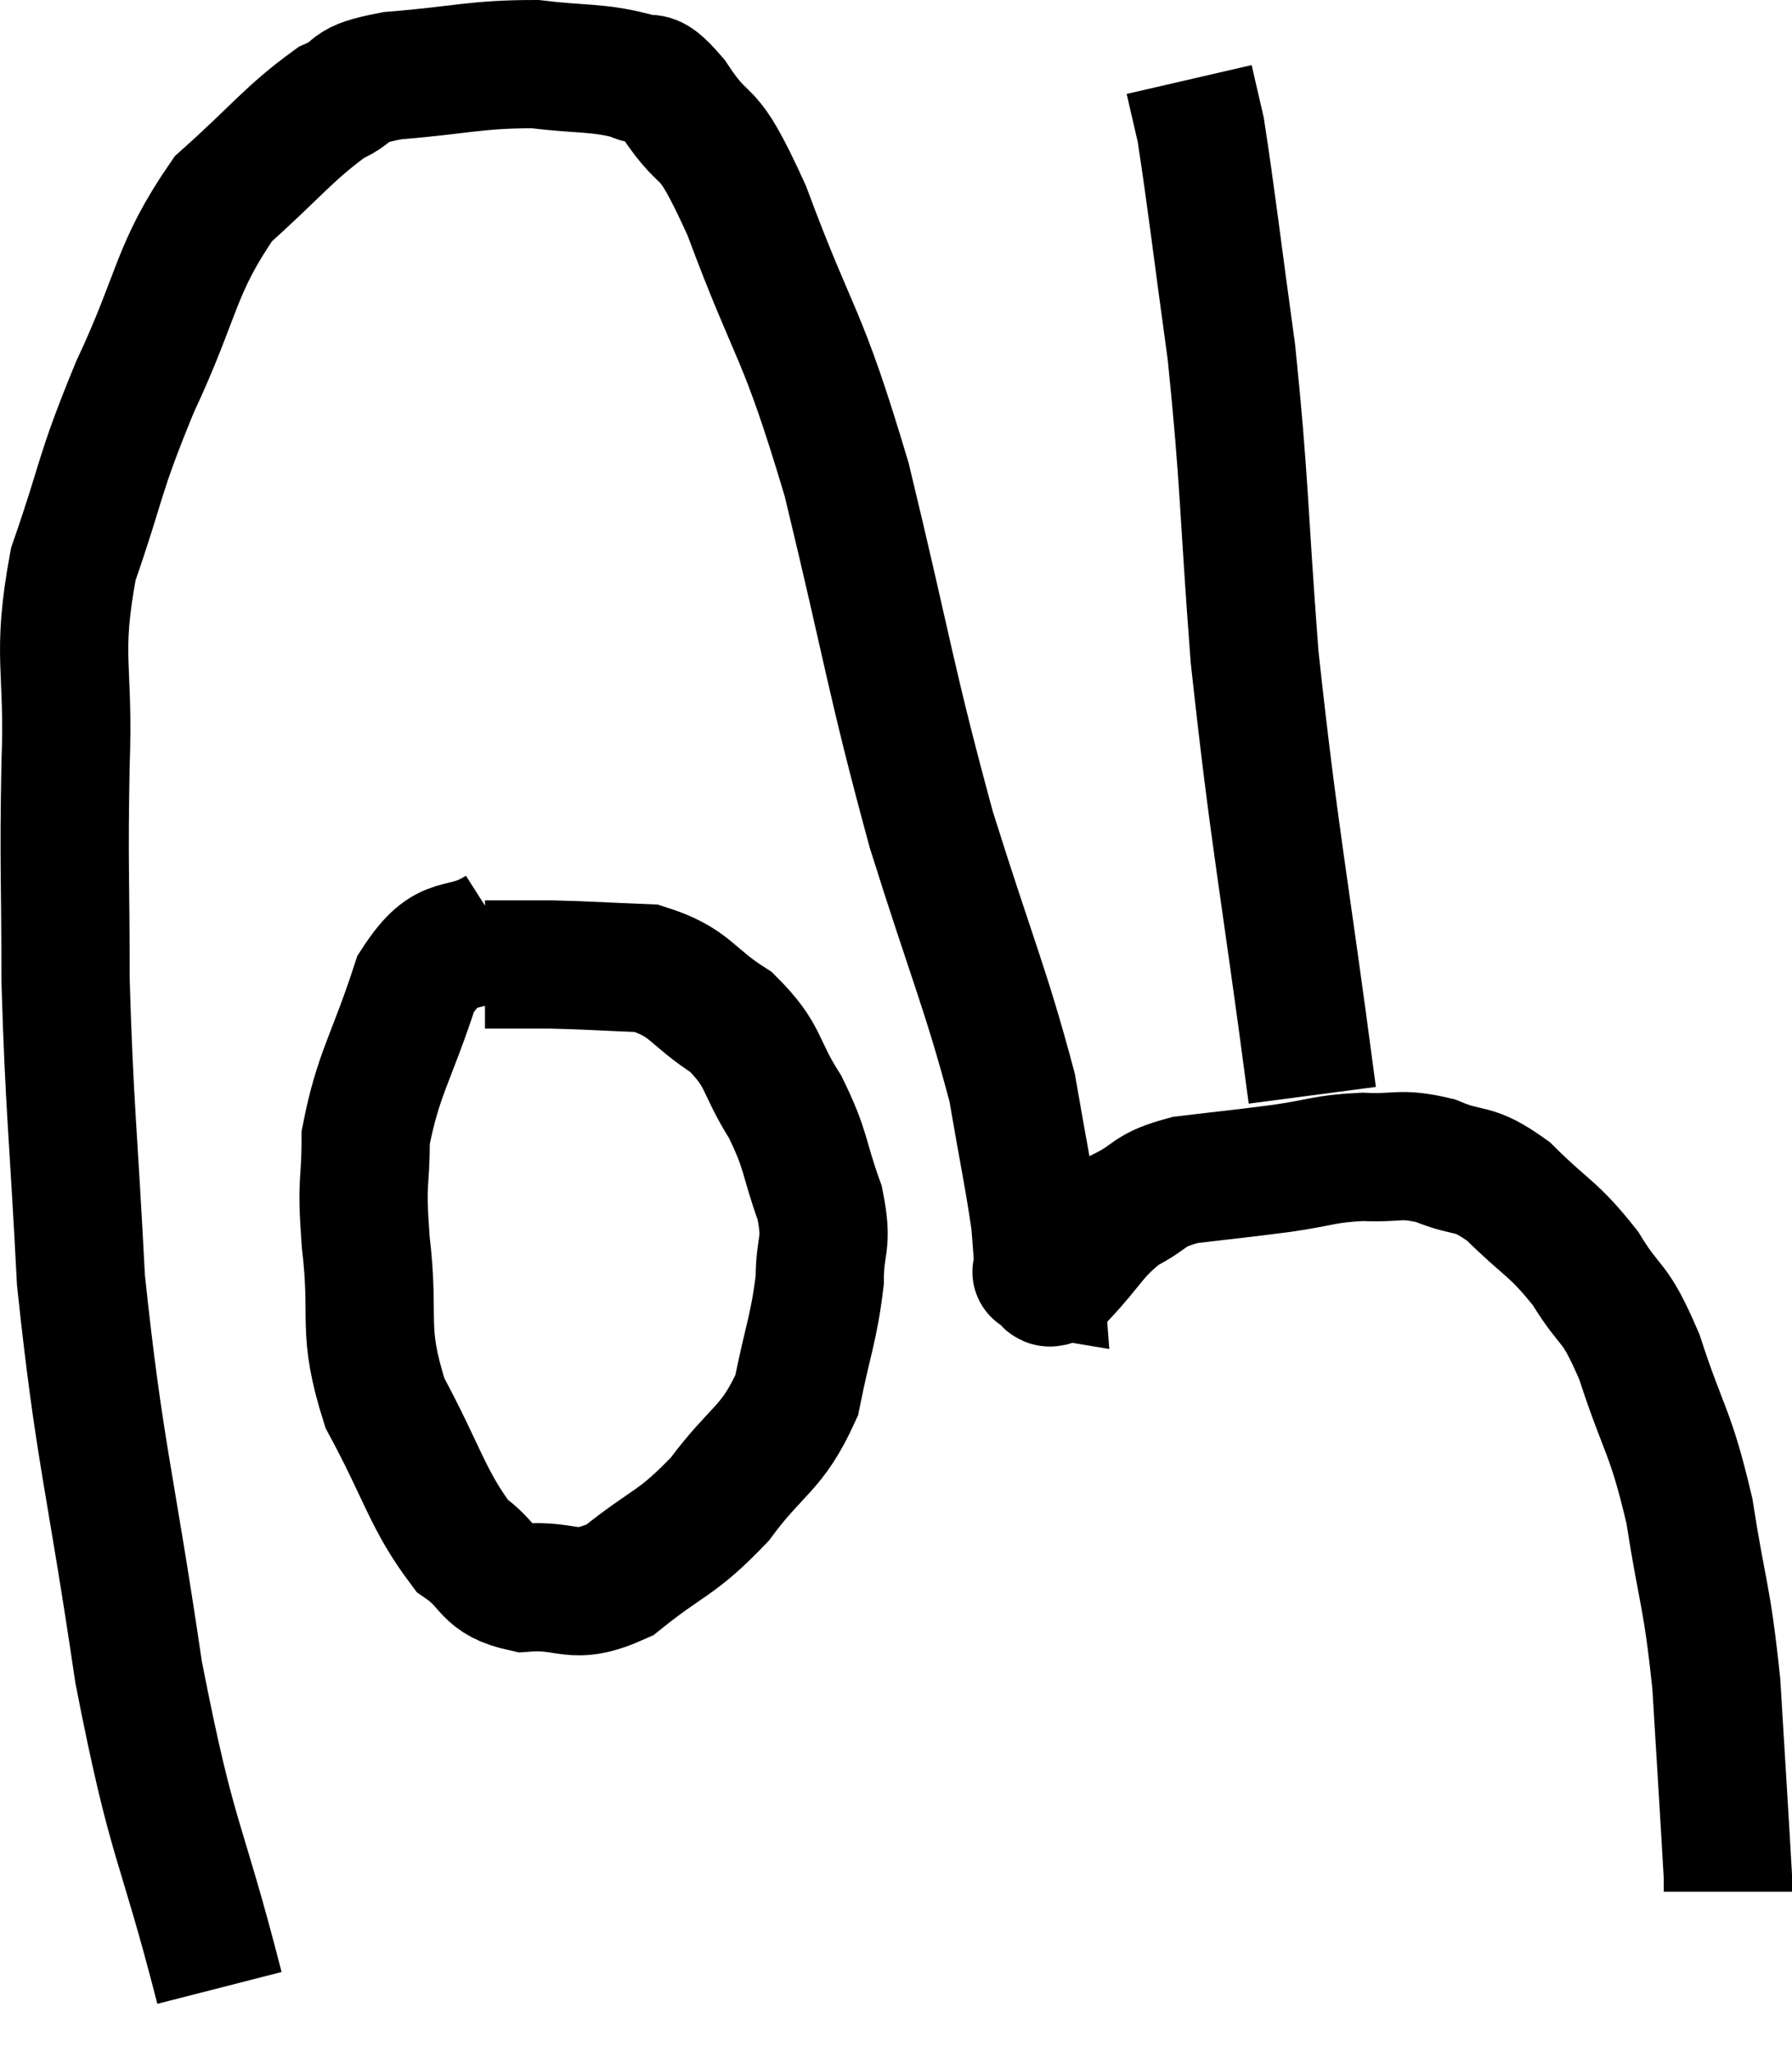 <svg xmlns="http://www.w3.org/2000/svg" viewBox="5.638 12.26 27.942 32" width="27.942" height="32"><path d="M 9.06 43.26 C 8.43 40.8, 8.34 41.1, 7.8 38.34 C 7.35 35.28, 7.185 34.92, 6.9 32.22 C 6.78 29.88, 6.72 29.55, 6.66 27.54 C 6.66 25.86, 6.63 25.8, 6.66 24.18 C 6.72 22.62, 6.51 22.53, 6.78 21.06 C 7.26 19.68, 7.155 19.725, 7.74 18.3 C 8.43 16.83, 8.355 16.47, 9.12 15.36 C 9.96 14.61, 10.14 14.34, 10.8 13.86 C 11.28 13.65, 10.965 13.59, 11.76 13.44 C 12.87 13.35, 13.05 13.26, 13.98 13.26 C 14.73 13.35, 14.94 13.305, 15.48 13.44 C 15.81 13.62, 15.69 13.275, 16.14 13.8 C 16.71 14.67, 16.605 14.055, 17.28 15.54 C 18.06 17.64, 18.12 17.325, 18.84 19.74 C 19.5 22.47, 19.515 22.83, 20.16 25.2 C 20.79 27.21, 21.015 27.69, 21.42 29.22 C 21.6 30.27, 21.675 30.6, 21.78 31.32 C 21.81 31.71, 21.825 31.905, 21.84 32.1 C 21.84 32.1, 21.75 32.085, 21.84 32.1 C 22.02 32.13, 21.87 32.4, 22.2 32.16 C 22.68 31.65, 22.68 31.515, 23.16 31.14 C 23.64 30.9, 23.505 30.825, 24.12 30.66 C 24.87 30.57, 24.93 30.57, 25.62 30.48 C 26.25 30.39, 26.28 30.33, 26.88 30.3 C 27.45 30.33, 27.45 30.225, 28.02 30.36 C 28.59 30.6, 28.575 30.42, 29.16 30.84 C 29.76 31.44, 29.85 31.395, 30.36 32.04 C 30.78 32.73, 30.795 32.475, 31.2 33.42 C 31.59 34.62, 31.68 34.545, 31.98 35.82 C 32.19 37.17, 32.25 37.095, 32.4 38.52 C 32.49 40.02, 32.535 40.71, 32.58 41.52 L 32.58 41.76" fill="none" stroke="black" stroke-width="2"></path><path d="M 26.1 29.34 C 25.65 25.92, 25.515 25.395, 25.2 22.5 C 25.02 20.13, 25.05 19.815, 24.84 17.76 C 24.6 16.02, 24.525 15.345, 24.36 14.28 C 24.27 13.89, 24.225 13.695, 24.18 13.5 L 24.18 13.5" fill="none" stroke="black" stroke-width="2"></path><path d="M 13.44 26.76 C 12.78 27.18, 12.645 26.79, 12.12 27.6 C 11.73 28.8, 11.535 28.995, 11.34 30 C 11.34 30.81, 11.265 30.585, 11.34 31.62 C 11.49 32.88, 11.265 32.955, 11.64 34.14 C 12.24 35.25, 12.3 35.64, 12.84 36.36 C 13.32 36.69, 13.185 36.885, 13.8 37.02 C 14.55 36.96, 14.535 37.245, 15.3 36.9 C 16.08 36.27, 16.17 36.36, 16.86 35.64 C 17.46 34.83, 17.67 34.875, 18.06 34.02 C 18.24 33.12, 18.33 32.97, 18.42 32.22 C 18.42 31.62, 18.555 31.695, 18.42 31.02 C 18.15 30.27, 18.225 30.225, 17.88 29.52 C 17.46 28.86, 17.58 28.74, 17.04 28.2 C 16.38 27.78, 16.425 27.585, 15.72 27.36 C 14.97 27.33, 14.85 27.315, 14.22 27.3 C 13.71 27.3, 13.455 27.3, 13.2 27.3 C 13.2 27.3, 13.2 27.3, 13.2 27.3 L 13.2 27.3" fill="none" stroke="black" stroke-width="2"></path></svg>